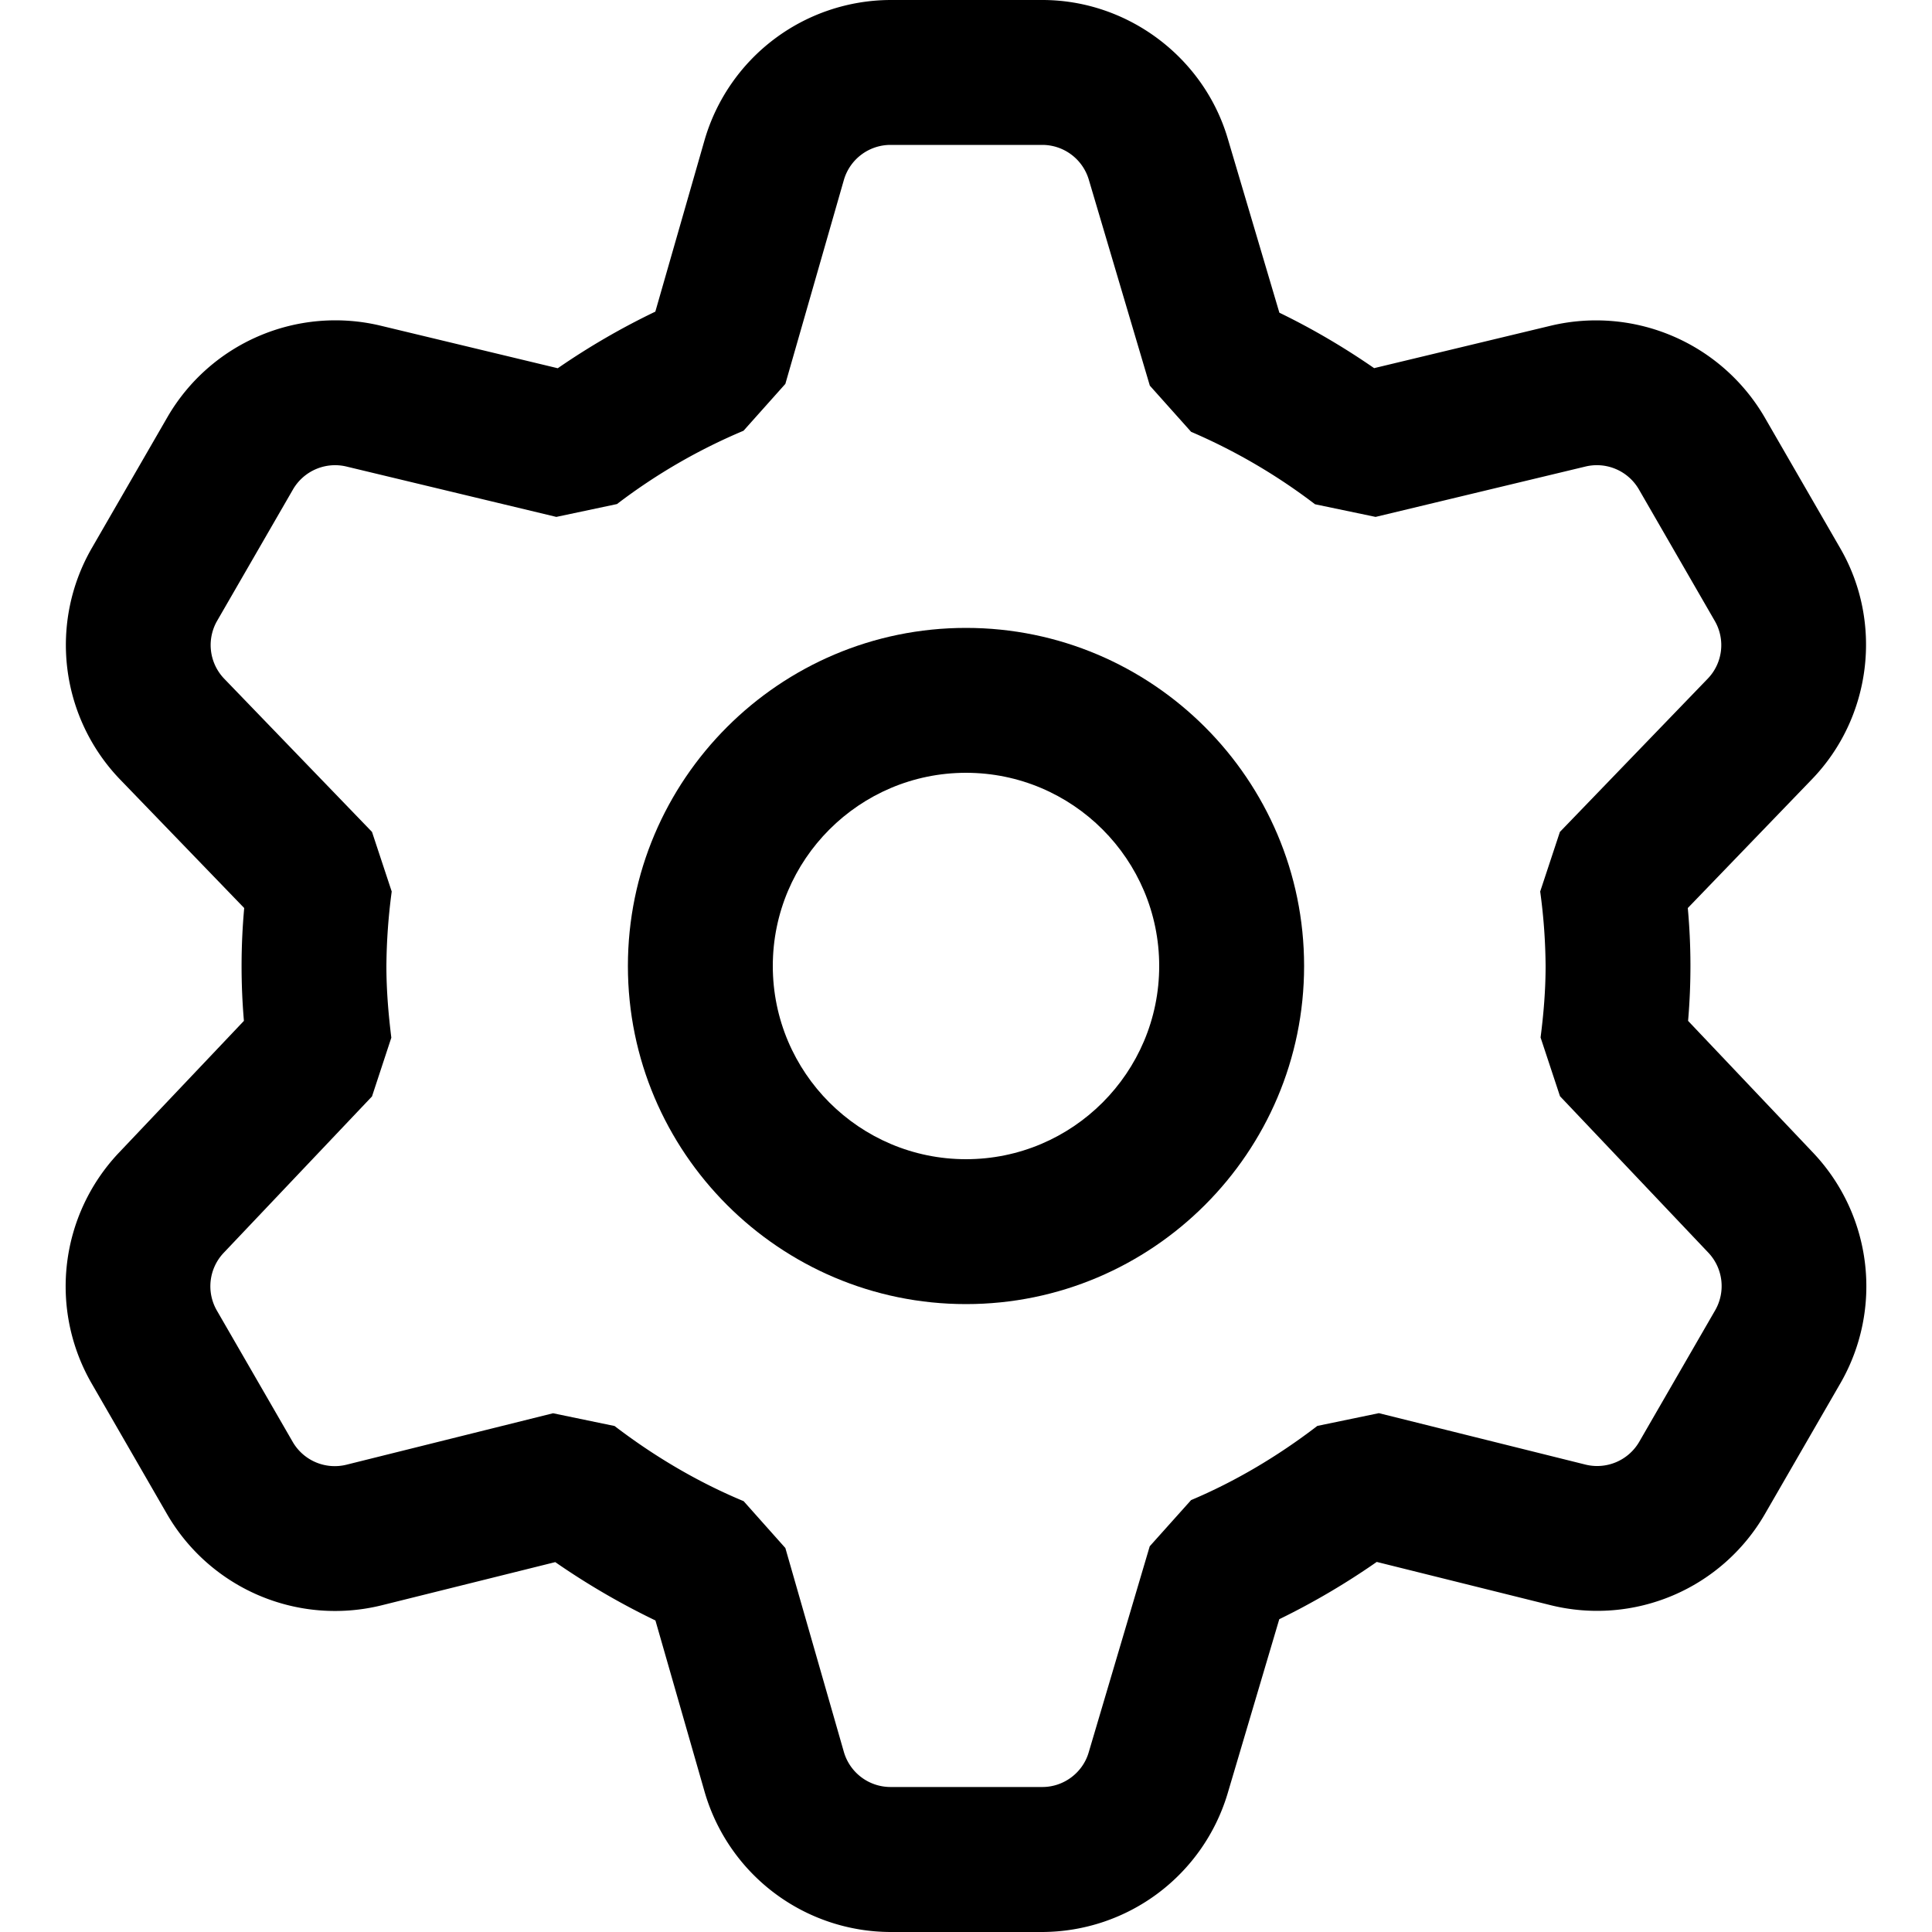 <!-- This Source Code Form is subject to the terms of the Mozilla Public
   - License, v. 2.0. If a copy of the MPL was not distributed with this
   - file, You can obtain one at http://mozilla.org/MPL/2.0/. -->
<svg xmlns="http://www.w3.org/2000/svg" viewBox="0 0 20 20" width="20" height="20">
  <path d="m10.791 20-1.574 0a2.009 2.009 0 0 1-1.922-1.448l-.51-1.777a7.641 7.641 0 0 1-1.037-.604l-1.801.448a2.01 2.01 0 0 1-2.215-.94l-.787-1.364a2.012 2.012 0 0 1 .281-2.377l1.299-1.37A6.652 6.652 0 0 1 2.528 9.4L1.241 8.067a2.008 2.008 0 0 1-.293-2.389l.787-1.363a2.009 2.009 0 0 1 2.199-.945l1.84.442c.326-.225.664-.42 1.01-.586l.51-1.777A2.011 2.011 0 0 1 9.217 0l1.574 0c.879 0 1.668.589 1.918 1.432l.535 1.805c.334.162.663.354.981.574l1.84-.442a2.02 2.02 0 0 1 2.199.945l.787 1.363c.444.768.323 1.75-.293 2.389L17.472 9.4a6.606 6.606 0 0 1 .003 1.168l1.299 1.37a2.01 2.01 0 0 1 .281 2.376l-.787 1.363a2.005 2.005 0 0 1-2.215.94l-1.801-.448a7.558 7.558 0 0 1-1.009.593l-.535 1.805A2.01 2.01 0 0 1 10.791 20zm-5.066-5.37.637.132c.423.323.872.585 1.336.778l.432.485.606 2.112a.503.503 0 0 0 .481.362l1.574 0c.22 0 .417-.147.479-.358l.632-2.134.428-.478c.45-.19.89-.448 1.307-.768l.637-.132 2.141.533a.504.504 0 0 0 .554-.236l.787-1.363a.503.503 0 0 0-.07-.594l-1.537-1.621-.201-.608c.031-.241.052-.488.052-.74a5.94 5.94 0 0 0-.056-.771l.204-.617 1.531-1.587a.5.5 0 0 0 .073-.596l-.787-1.364a.503.503 0 0 0-.55-.236l-2.175.522-.627-.131a6.042 6.042 0 0 0-1.283-.75l-.427-.478-.632-2.133a.503.503 0 0 0-.48-.359l-1.574 0a.503.503 0 0 0-.481.362L8.13 3.974l-.433.485a5.972 5.972 0 0 0-1.31.759l-.628.133-2.175-.522a.504.504 0 0 0-.55.236l-.787 1.363a.503.503 0 0 0 .073.597l1.531 1.587.204.617A6.123 6.123 0 0 0 4 10c0 .252.021.499.051.742l-.2.608-1.537 1.621a.503.503 0 0 0-.07.594l.787 1.363a.503.503 0 0 0 .554.235l2.14-.533z"/>
  <path d="M10 13.5c-1.93 0-3.5-1.57-3.5-3.5S8.07 6.5 10 6.5s3.5 1.57 3.5 3.5-1.57 3.5-3.5 3.5zM10 8c-1.103 0-2 .897-2 2s.897 2 2 2 2-.897 2-2-.897-2-2-2z"/>
</svg>
